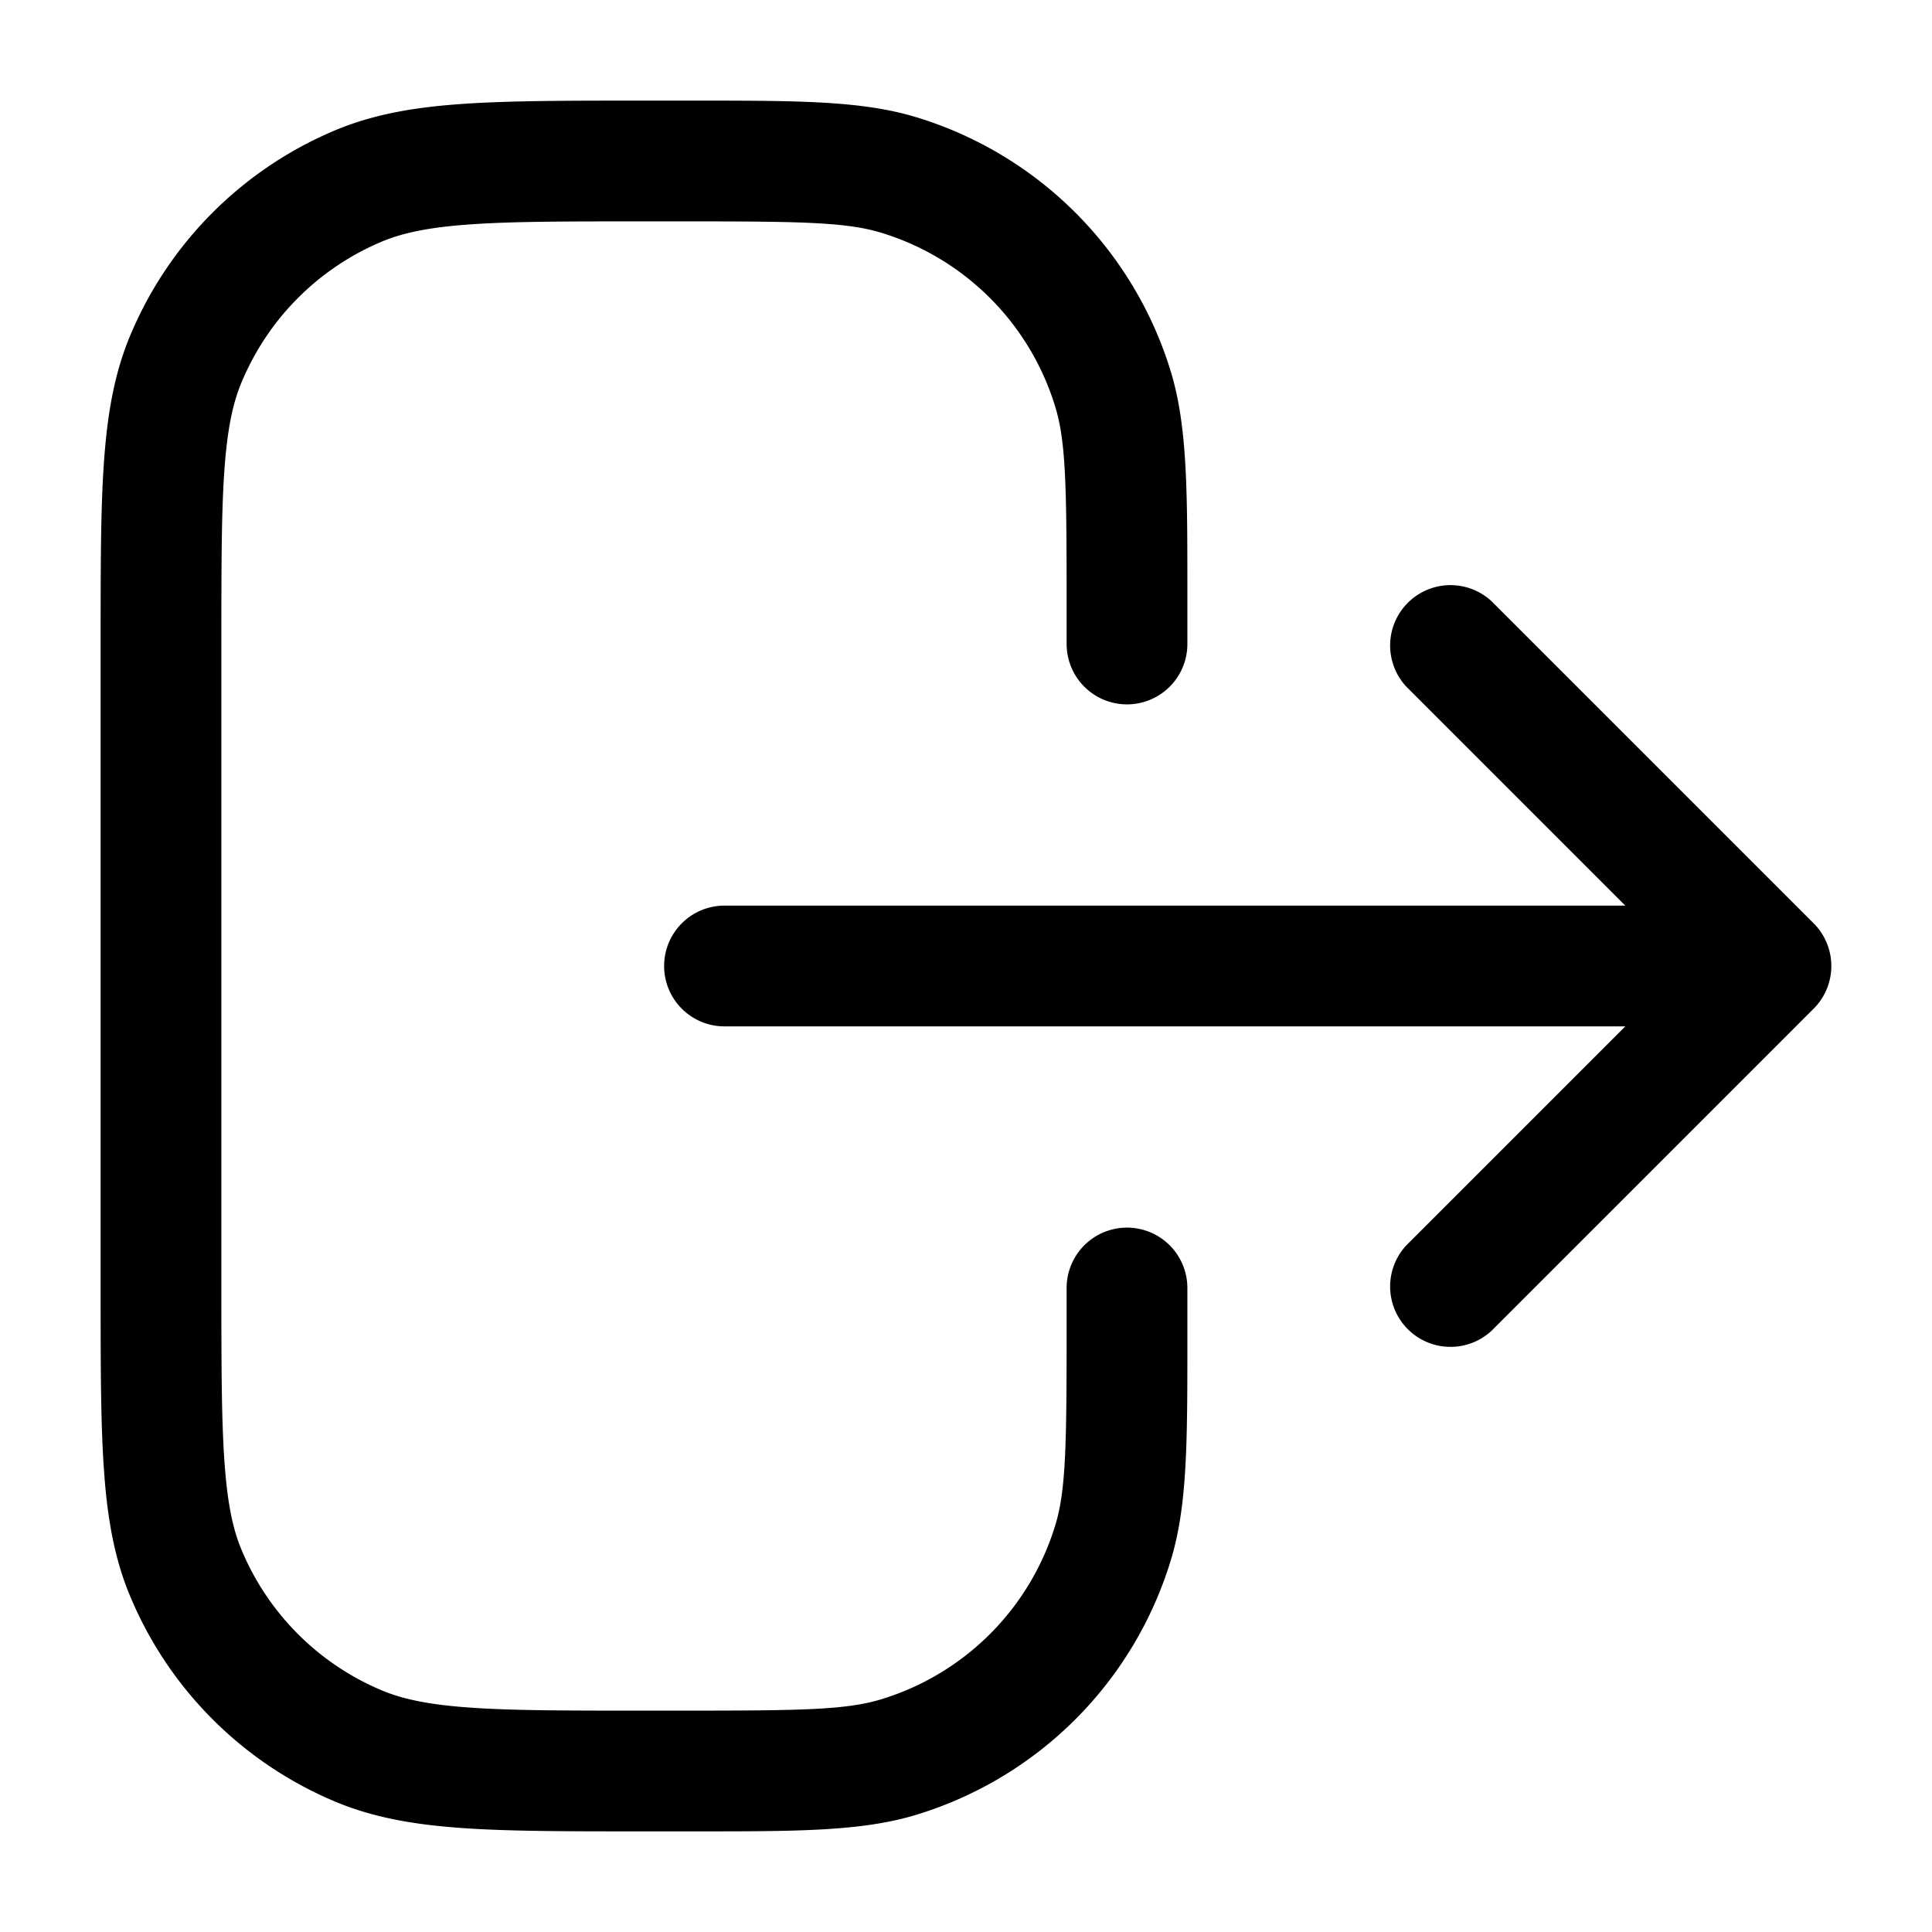 <svg xmlns="http://www.w3.org/2000/svg" width="24" height="24" fill="currentColor" viewBox="0 0 24 24">
  <path fill-rule="evenodd" d="M8.5 2.75c1.45 0 2.009.009 2.443.14a3.25 3.25 0 012.167 2.167c.132.435.14.993.14 2.443V8a.75.75 0 001.5 0v-.643c0-1.258 0-2.06-.204-2.735a4.75 4.75 0 00-3.167-3.167C10.703 1.25 9.9 1.25 8.644 1.25h-.671c-.909 0-1.63 0-2.213.04-.596.04-1.103.125-1.578.321a4.75 4.75 0 00-2.57 2.57c-.197.475-.281.983-.322 1.579-.04.583-.04 1.303-.04 2.212v8.055c0 .909 0 1.629.04 2.212.04.596.125 1.104.322 1.578a4.75 4.75 0 002.57 2.571c.475.196.982.281 1.578.322.584.04 1.304.04 2.213.04h.67c1.258 0 2.06 0 2.736-.205a4.75 4.75 0 003.166-3.166c.206-.676.205-1.478.205-2.737V16a.75.75 0 00-1.5 0v.5H14h-.75c0 1.45-.008 2.01-.14 2.444a3.25 3.25 0 01-2.166 2.166c-.435.132-.994.14-2.444.14H8c-.942 0-1.611 0-2.137-.036-.52-.035-.846-.103-1.107-.21a3.25 3.25 0 01-1.759-1.76c-.108-.26-.175-.586-.21-1.106-.036-.526-.037-1.195-.037-2.137V8c0-.943 0-1.612.036-2.138.036-.52.103-.845.212-1.106a3.25 3.25 0 011.758-1.76c.261-.107.587-.175 1.107-.21C6.389 2.75 7.058 2.75 8 2.75h.5zm10.03 4.72a.75.75 0 00-1.06 1.06l2.72 2.72H9a.75.75 0 000 1.5h11.19l-2.72 2.72a.75.75 0 001.06 1.06l4-4a.75.75 0 000-1.06l-4-4z"/>
</svg>
